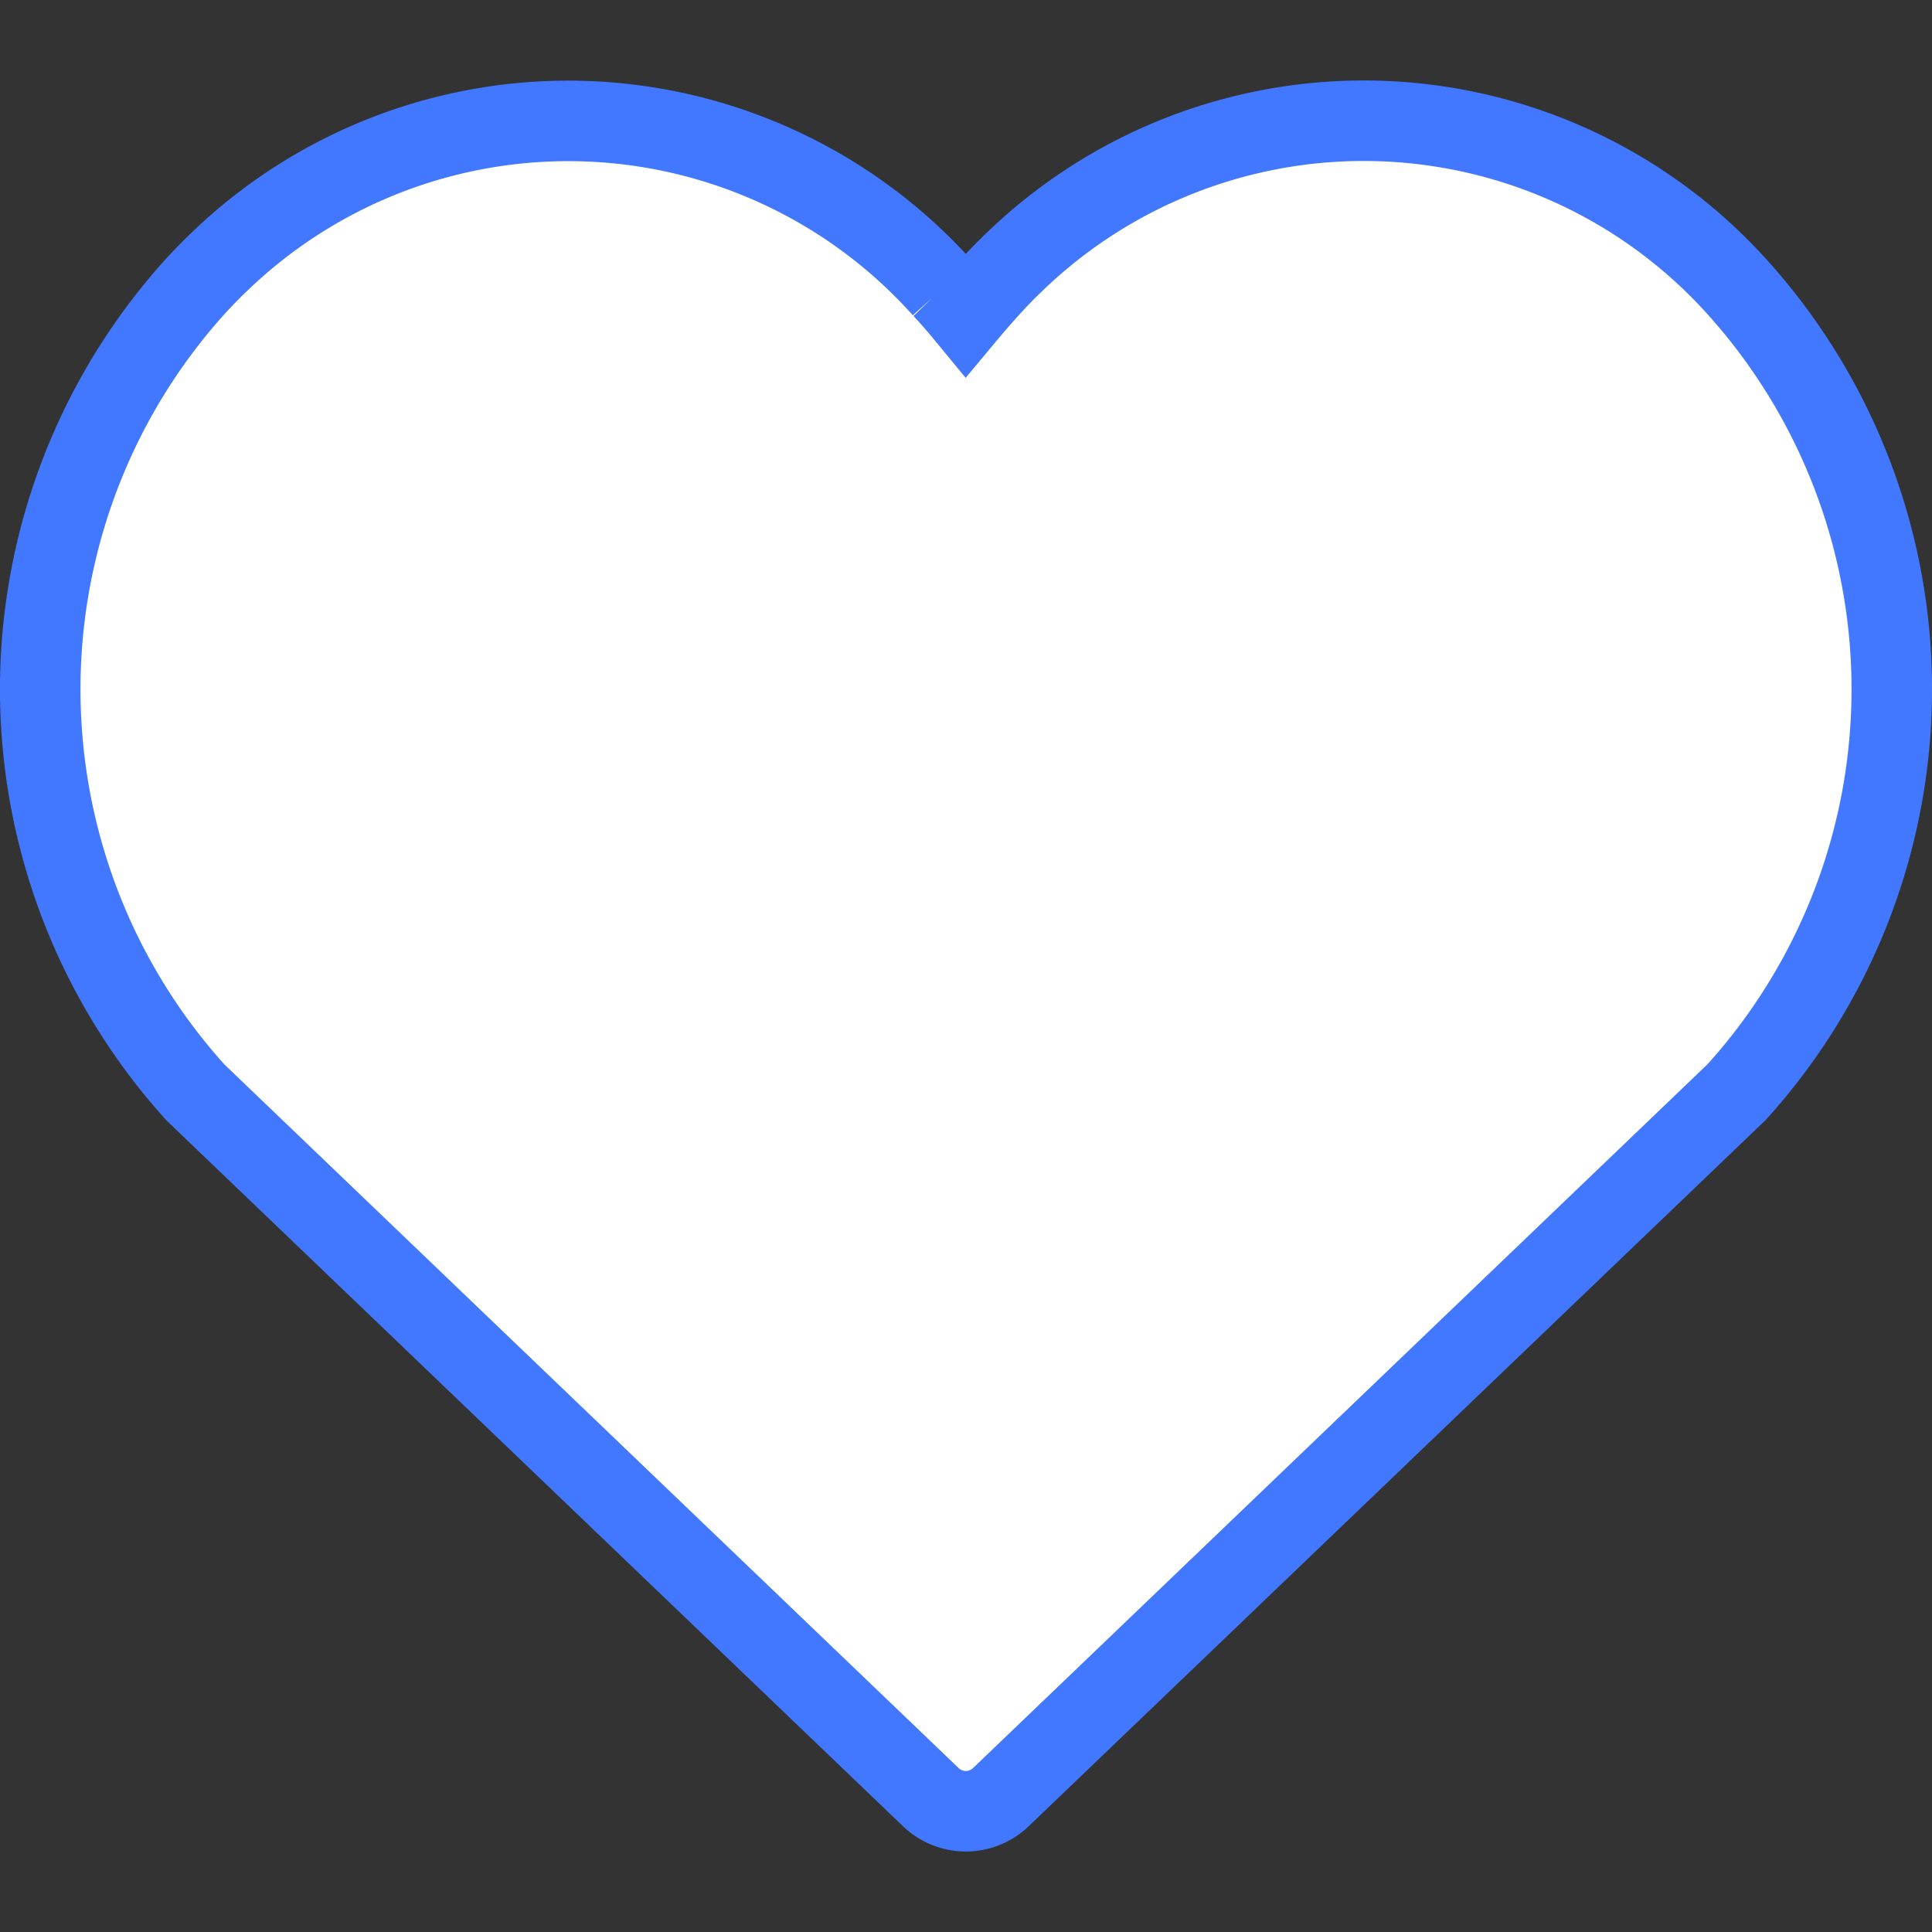 <svg xmlns="http://www.w3.org/2000/svg" width="24" height="24" viewBox="0 0 24 24">
  <rect x="0" y="0" width="24" height="24" fill="#333333" stroke="none"/>
  <g id="Life_-_Heart" data-name="Life - Heart" transform="translate(0)">
    <g id="Button_-_BG" data-name="Button - BG">
      <rect id="bg" width="24" height="24" fill="#ff1717" opacity="0"/>
    </g>
    <path id="heart" d="M167.258,44.543a7.46,7.46,0,0,0,0-9.962,6.243,6.243,0,0,0-8.986-.333q-.168.16-.324.333t-.286.329c-.093-.113-.188-.223-.286-.327a6.242,6.242,0,0,0-8.985-.333c-.112.107-.22.218-.324.333a7.467,7.467,0,0,0,.027,9.99l9.131,8.75a.628.628,0,0,0,.874,0l9.131-8.75C167.24,44.56,167.249,44.553,167.258,44.543Z" transform="translate(-145.664 -31)" fill="#fff" stroke="#4178ff" stroke-width="1"/>
  </g>
</svg>
